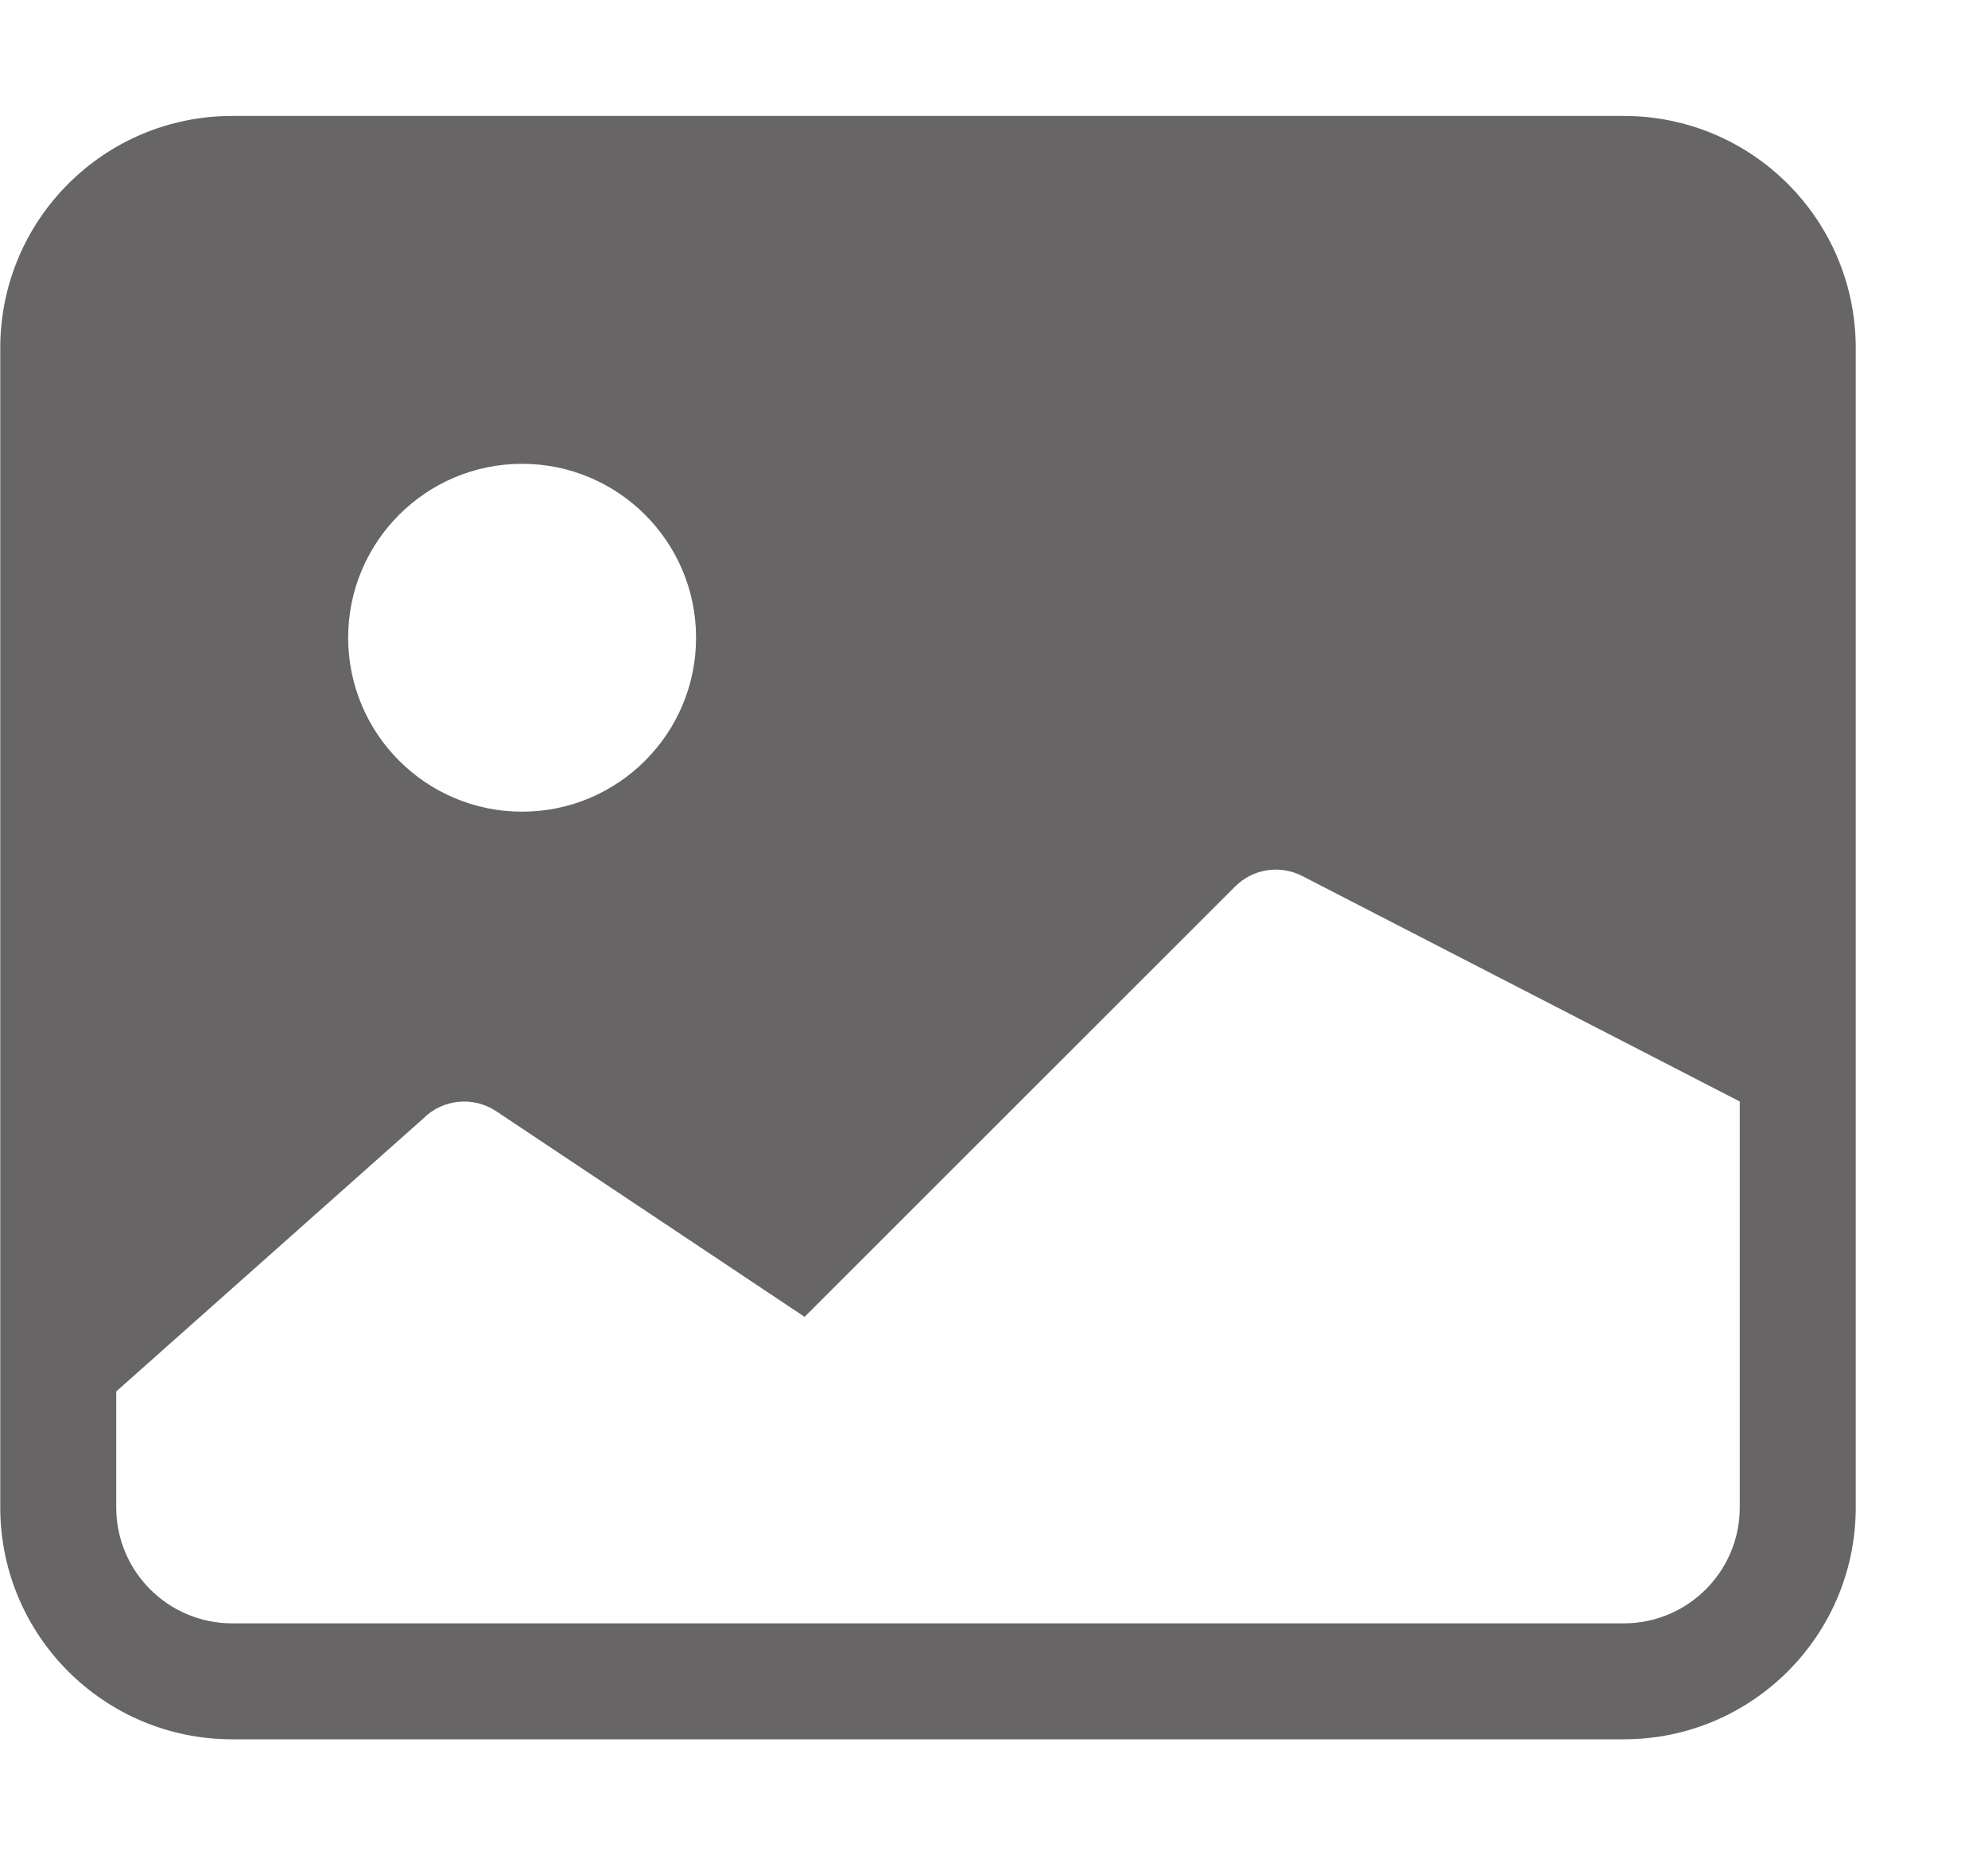 <svg width="15" height="14" viewBox="0 0 15 14" fill="none" xmlns="http://www.w3.org/2000/svg">
<path d="M0.002 2.625C0.002 1.659 0.785 0.875 1.752 0.875H12.252C13.219 0.875 14.002 1.659 14.002 2.625V11.375C14.002 12.341 13.219 13.125 12.252 13.125H1.752C0.785 13.125 0.002 12.341 0.002 11.375V2.625ZM0.877 10.5V11.375C0.877 11.858 1.269 12.25 1.752 12.25H12.252C12.735 12.25 13.127 11.858 13.127 11.375V8.312L9.823 6.609C9.654 6.524 9.451 6.557 9.318 6.691L6.071 9.937L3.745 8.386C3.571 8.27 3.34 8.293 3.193 8.441L0.877 10.5ZM5.252 4.812C5.252 4.088 4.664 3.5 3.939 3.5C3.215 3.5 2.627 4.088 2.627 4.812C2.627 5.537 3.215 6.125 3.939 6.125C4.664 6.125 5.252 5.537 5.252 4.812Z" fill="#353232" fill-opacity="0.75"/>
</svg>
